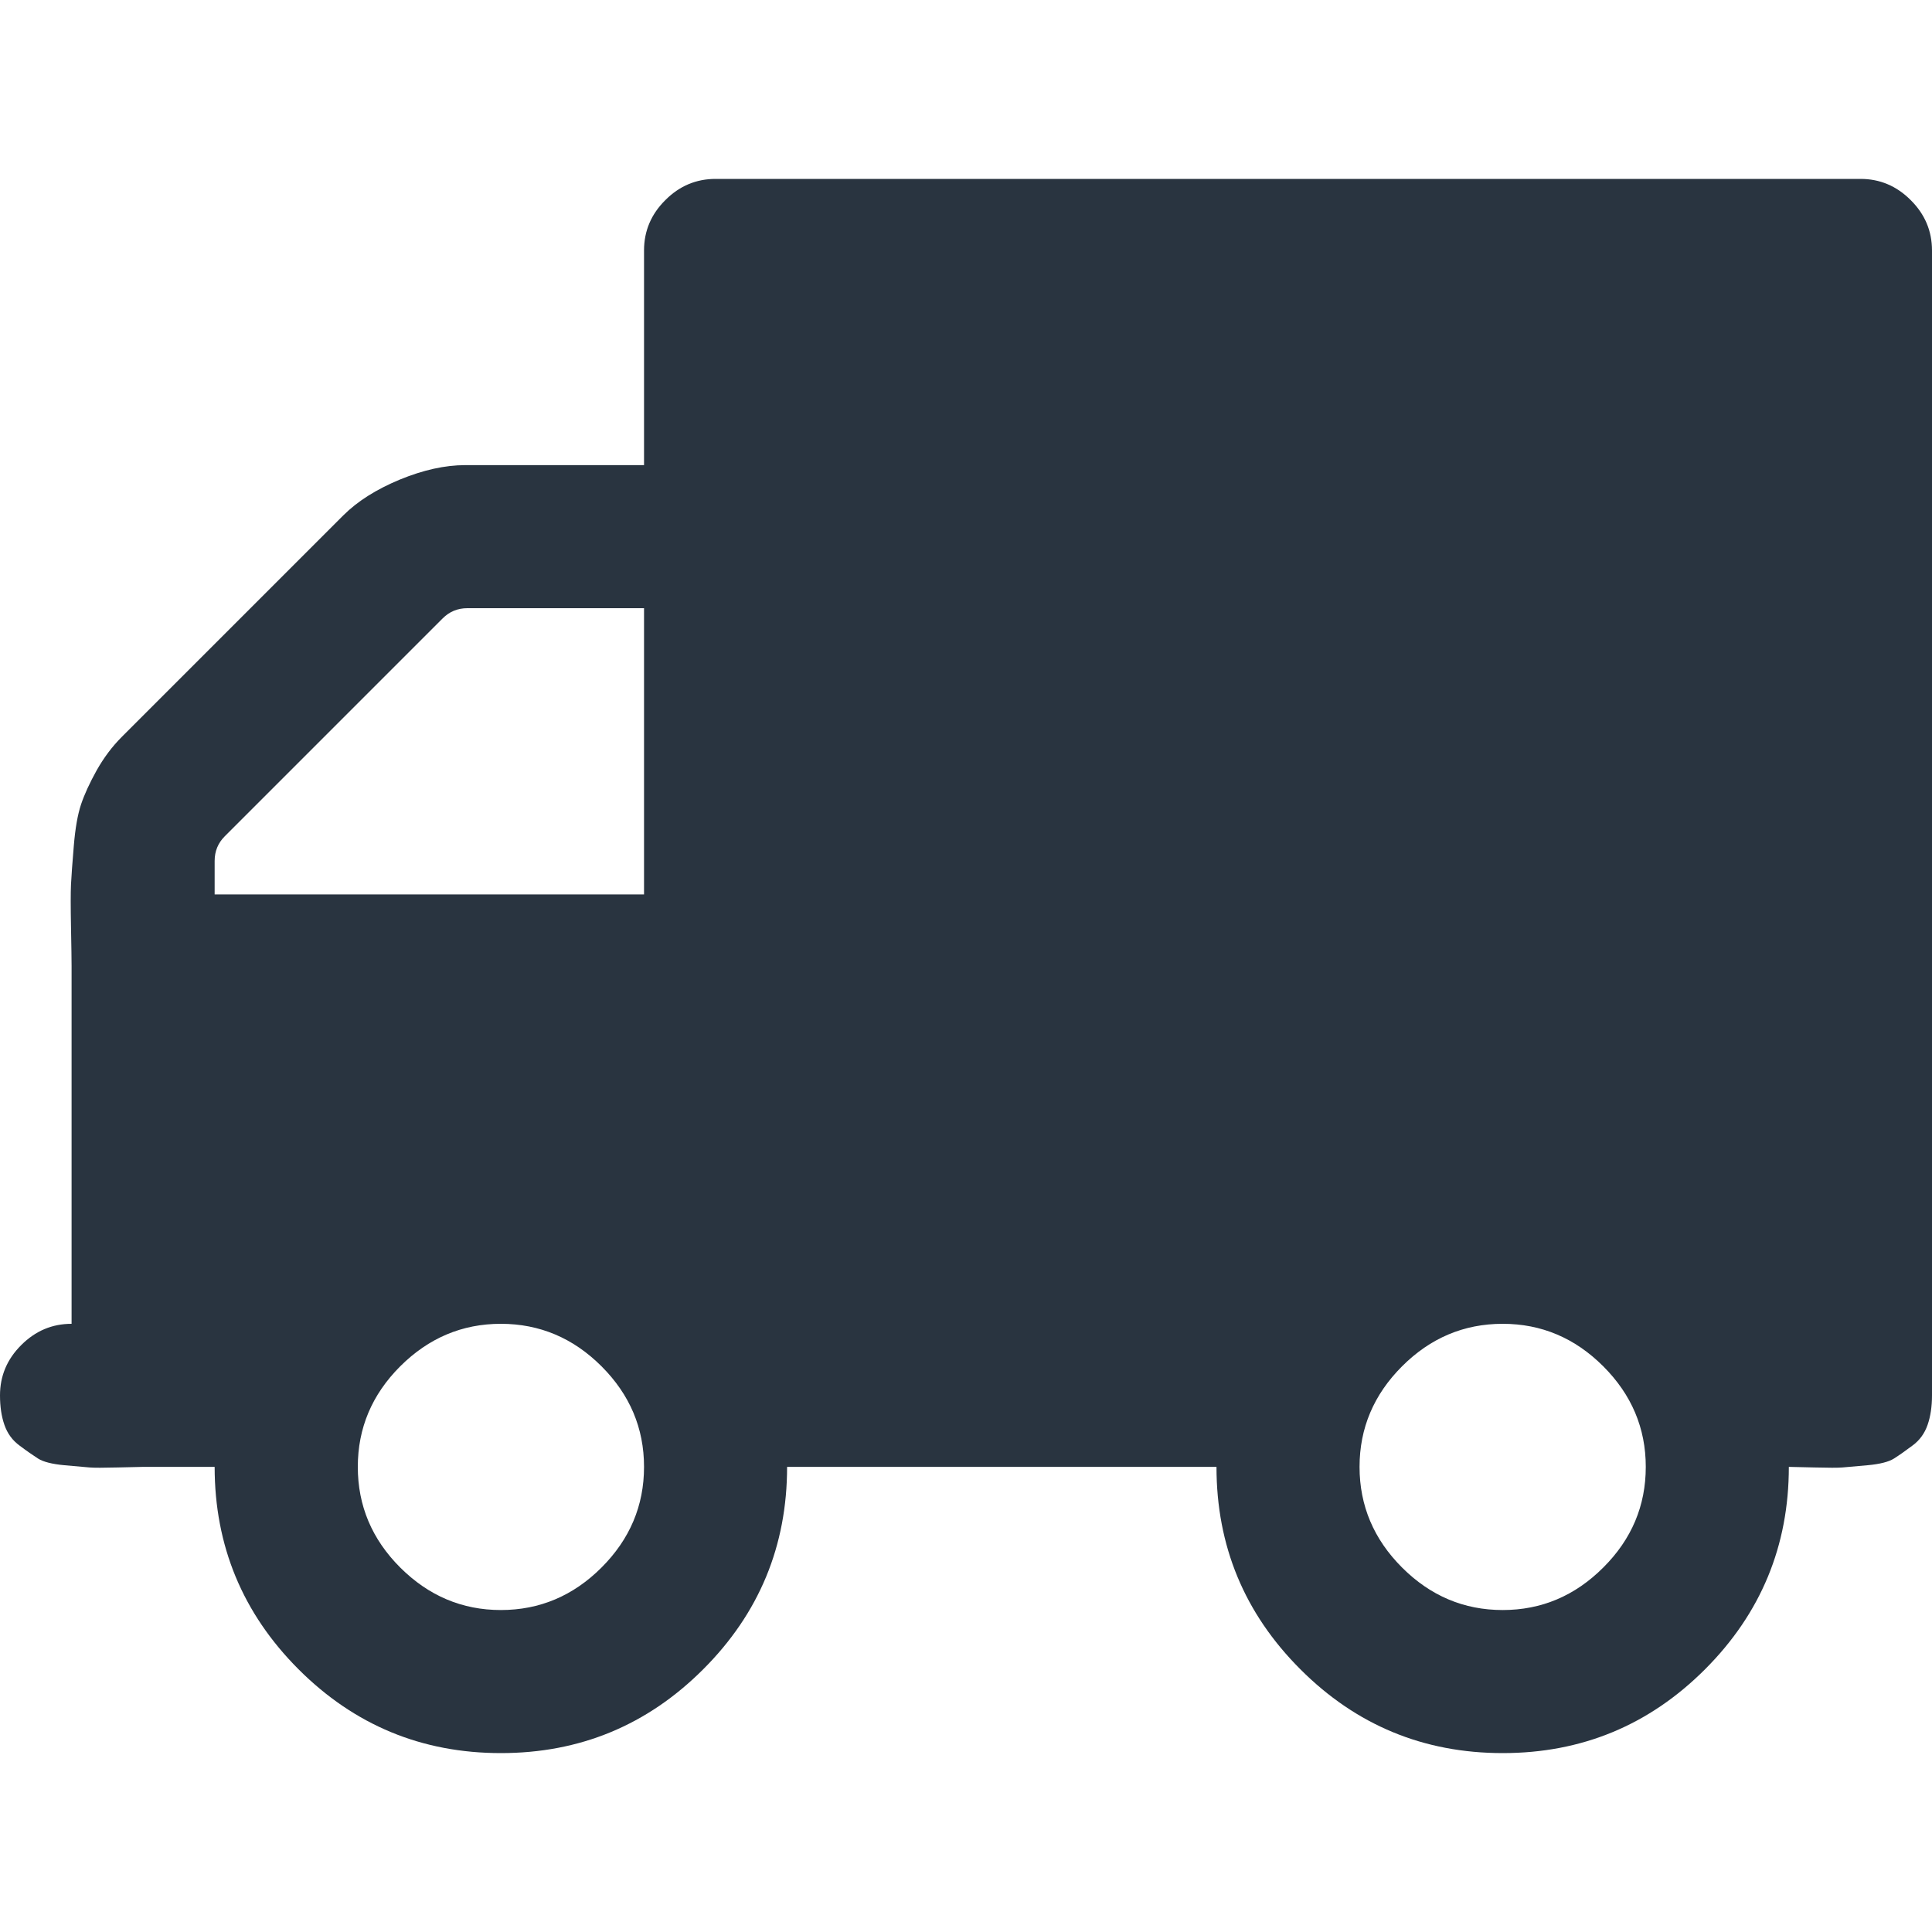 <svg width="20" height="20" viewBox="0 0 20 20" fill="none" xmlns="http://www.w3.org/2000/svg">
<path d="M19.78 2.072C19.634 1.925 19.46 1.852 19.26 1.852H7.408C7.207 1.852 7.033 1.925 6.887 2.072C6.74 2.218 6.667 2.392 6.667 2.592V4.815H4.815C4.607 4.815 4.381 4.865 4.138 4.965C3.895 5.066 3.7 5.189 3.553 5.336L1.262 7.627C1.161 7.728 1.075 7.843 1.001 7.974C0.928 8.105 0.874 8.223 0.839 8.327C0.804 8.432 0.779 8.574 0.764 8.756C0.749 8.937 0.739 9.07 0.735 9.155C0.731 9.24 0.731 9.387 0.735 9.595C0.739 9.803 0.741 9.938 0.741 10V13.704C0.54 13.704 0.367 13.777 0.22 13.924C0.073 14.07 0 14.244 0 14.445C0 14.56 0.015 14.663 0.046 14.751C0.077 14.84 0.129 14.911 0.203 14.965C0.276 15.02 0.34 15.064 0.394 15.099C0.448 15.133 0.538 15.156 0.666 15.168C0.793 15.18 0.88 15.187 0.926 15.191C0.972 15.195 1.071 15.195 1.221 15.191C1.372 15.187 1.458 15.185 1.482 15.185H2.222C2.222 16.003 2.512 16.701 3.09 17.28C3.669 17.859 4.367 18.148 5.185 18.148C6.003 18.148 6.701 17.859 7.28 17.28C7.859 16.701 8.148 16.003 8.148 15.185H12.593C12.593 16.003 12.882 16.701 13.461 17.28C14.039 17.859 14.738 18.148 15.556 18.148C16.374 18.148 17.072 17.859 17.651 17.28C18.229 16.701 18.518 16.003 18.518 15.185C18.541 15.185 18.628 15.187 18.779 15.191C18.929 15.195 19.028 15.195 19.074 15.191C19.12 15.187 19.207 15.18 19.334 15.168C19.462 15.156 19.552 15.133 19.606 15.099C19.661 15.064 19.724 15.02 19.797 14.965C19.871 14.911 19.923 14.84 19.954 14.751C19.985 14.662 20 14.56 20 14.445V2.593C20 2.392 19.927 2.218 19.78 2.072ZM6.227 16.227C5.934 16.52 5.586 16.667 5.185 16.667C4.784 16.667 4.437 16.52 4.143 16.227C3.85 15.934 3.704 15.587 3.704 15.185C3.704 14.784 3.85 14.437 4.143 14.144C4.437 13.851 4.784 13.704 5.185 13.704C5.586 13.704 5.934 13.851 6.227 14.144C6.52 14.437 6.667 14.784 6.667 15.185C6.667 15.587 6.52 15.934 6.227 16.227ZM6.667 9.259H2.222V8.912C2.222 8.812 2.257 8.727 2.326 8.658L4.583 6.401C4.653 6.331 4.738 6.296 4.838 6.296H6.667V9.259ZM16.597 16.227C16.304 16.52 15.957 16.667 15.556 16.667C15.154 16.667 14.807 16.52 14.514 16.227C14.221 15.934 14.074 15.587 14.074 15.185C14.074 14.784 14.221 14.437 14.514 14.144C14.807 13.851 15.154 13.704 15.556 13.704C15.957 13.704 16.304 13.851 16.597 14.144C16.89 14.437 17.037 14.784 17.037 15.185C17.037 15.587 16.891 15.934 16.597 16.227Z" fill="#293440"/>
</svg>
